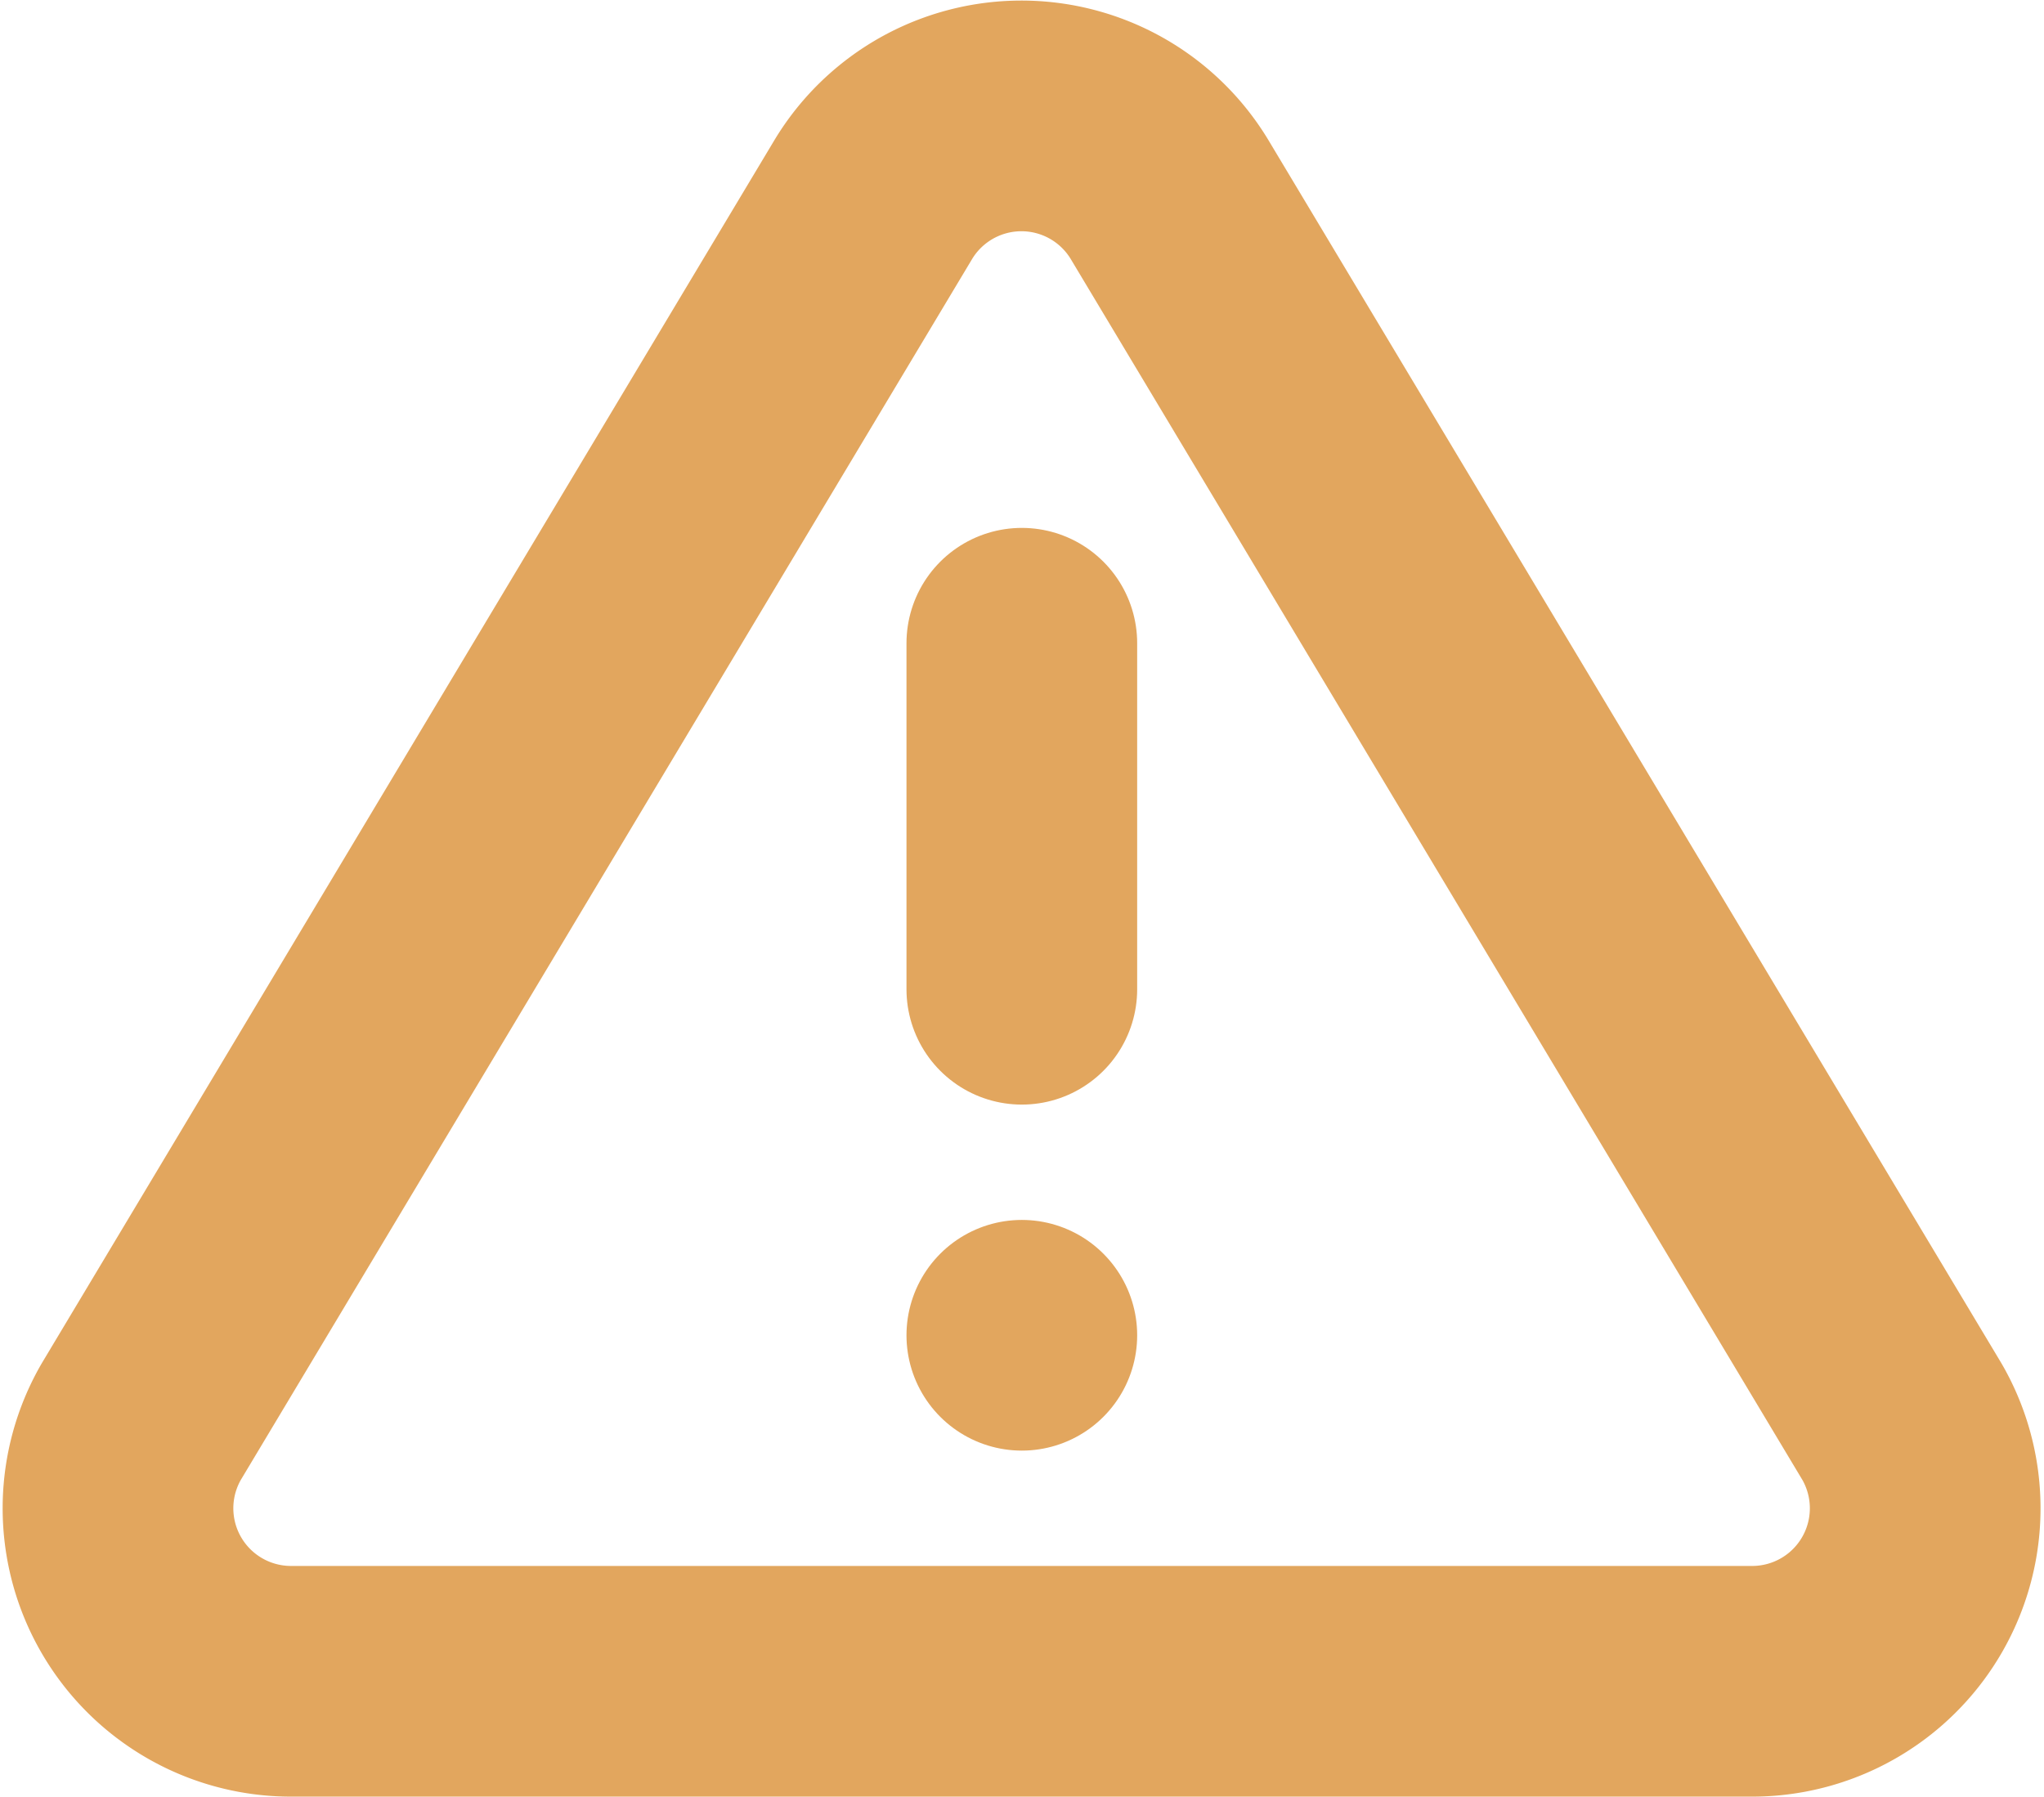 <svg xmlns="http://www.w3.org/2000/svg" width="17.721" height="15.577" viewBox="0 0 17.721 15.577"><defs><style>.a{fill:none;stroke:#e2a65e;stroke-linecap:round;stroke-linejoin:round;stroke-width:2px;}</style></defs><g transform="translate(-1.305 -3.346)"><path class="a" d="M8.881,5.068,2.529,15.673a1.5,1.5,0,0,0,1.283,2.25h12.7a1.5,1.5,0,0,0,1.283-2.25l-6.352-10.6a1.5,1.5,0,0,0-2.565,0Z"/><path class="a" d="M18,13.5v3" transform="translate(-7.836 -4.577)"/><path class="a" d="M18,25.5h0" transform="translate(-7.836 -10.577)"/></g></svg>